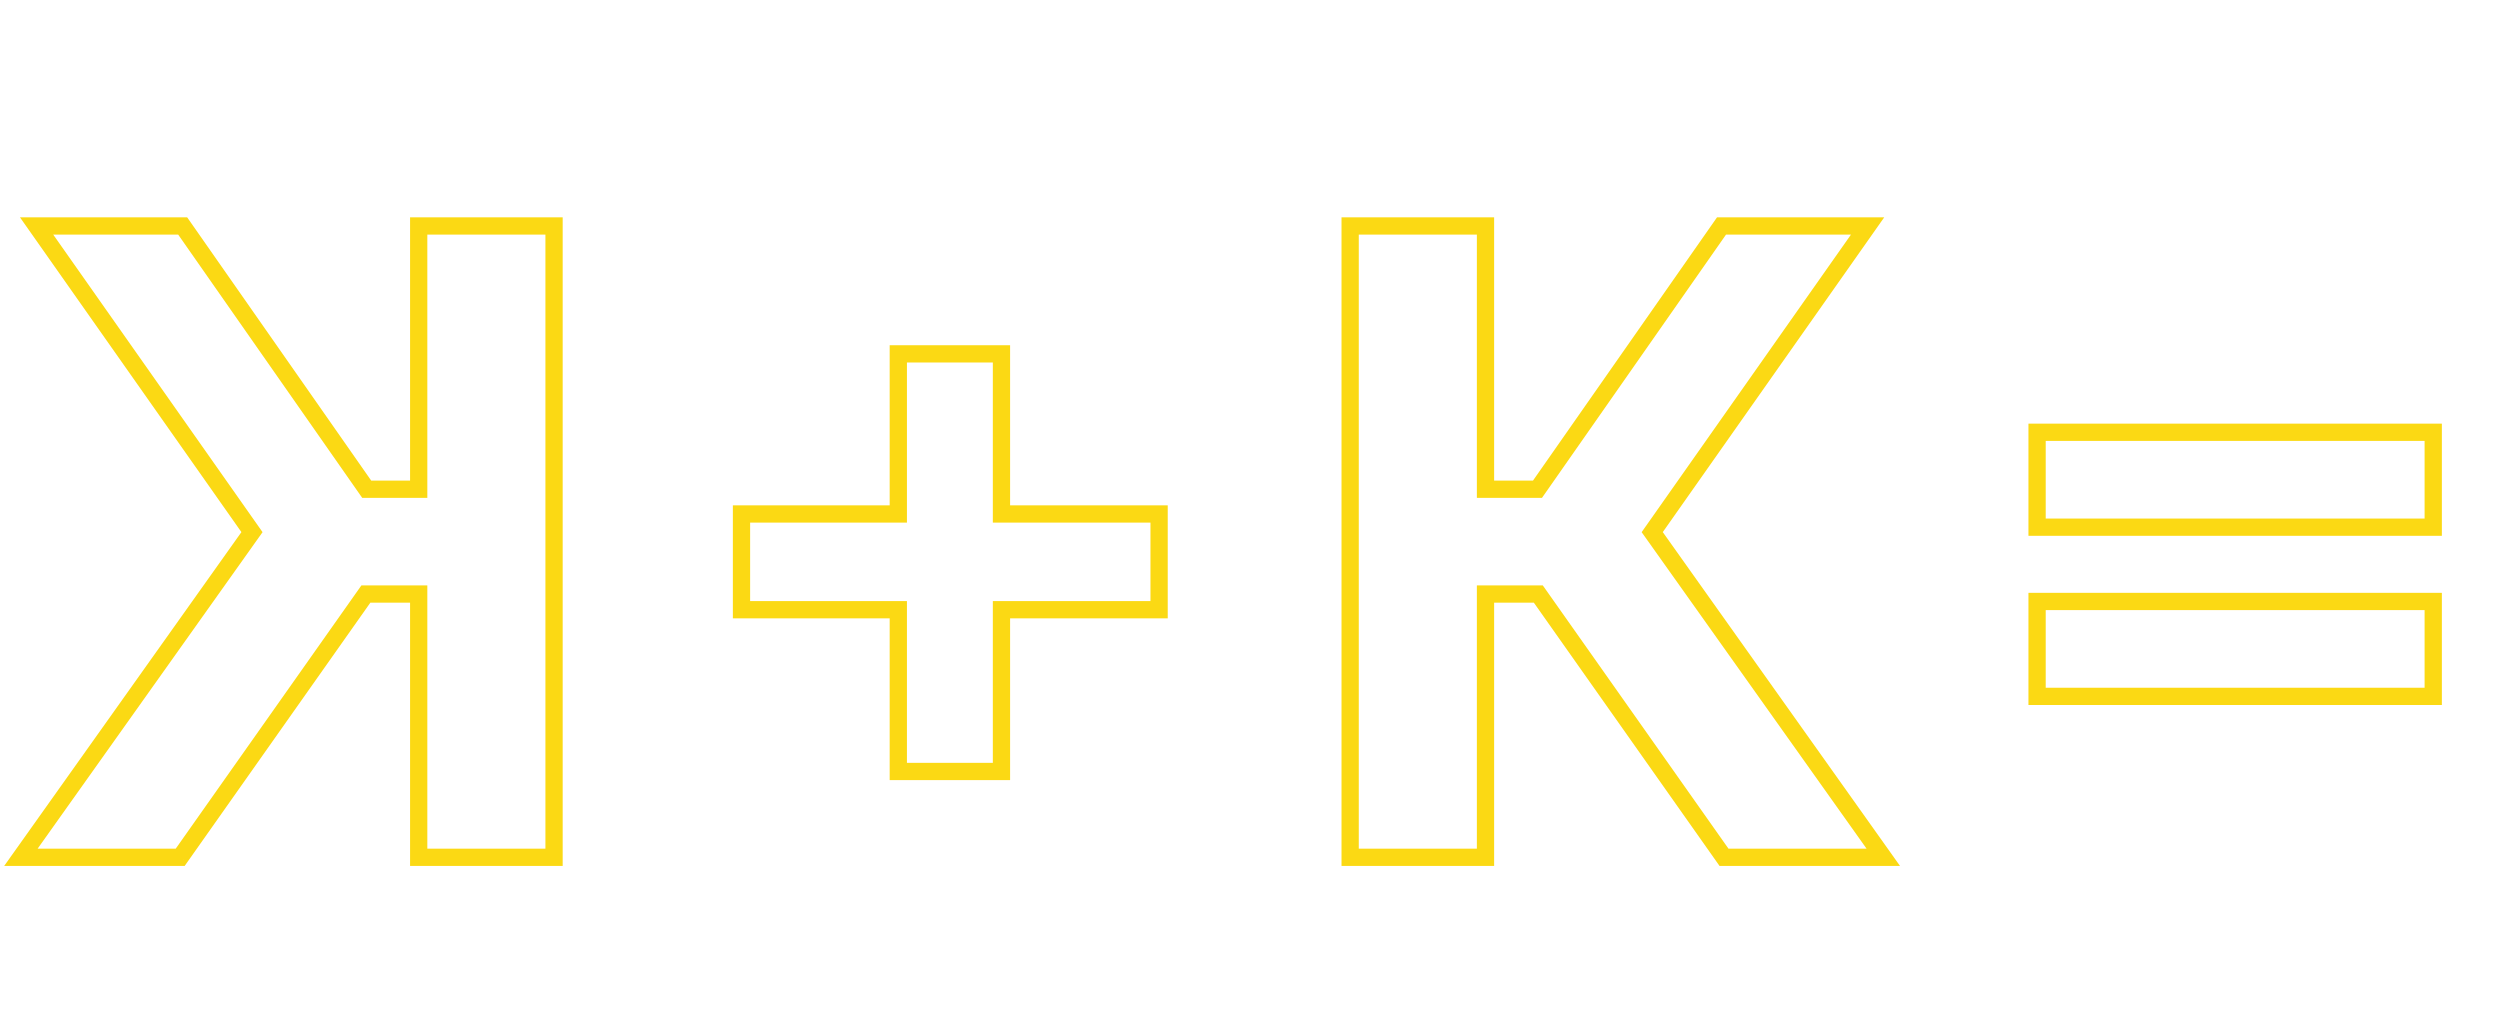 <svg width="869" height="355" viewBox="0 0 869 355" fill="none" xmlns="http://www.w3.org/2000/svg">
<path d="M516.359 170.052H513.359V173.052H516.359V170.052ZM534.432 170.052V173.052H535.995L536.891 171.771L534.432 170.052ZM598.406 78.538V75.538H596.843L595.947 76.82L598.406 78.538ZM649.183 78.538L651.637 80.264L654.962 75.538H649.183V78.538ZM574.308 184.97L571.854 183.244L570.634 184.979L571.863 186.708L574.308 184.97ZM654.634 298V301H660.446L657.079 296.262L654.634 298ZM599.267 298L596.815 299.729L597.711 301H599.267V298ZM534.719 206.486L537.171 204.757L536.274 203.486H534.719V206.486ZM516.359 206.486V203.486H513.359V206.486H516.359ZM516.359 298V301H519.359V298H516.359ZM469.311 298H466.311V301H469.311V298ZM469.311 78.538V75.538H466.311V78.538H469.311ZM516.359 78.538H519.359V75.538H516.359V78.538ZM516.359 173.052H534.432V167.052H516.359V173.052ZM536.891 171.771L600.865 80.257L595.947 76.82L531.973 168.334L536.891 171.771ZM598.406 81.538H649.183V75.538H598.406V81.538ZM646.73 76.812L571.854 183.244L576.762 186.696L651.637 80.264L646.73 76.812ZM571.863 186.708L652.189 299.738L657.079 296.262L576.754 183.232L571.863 186.708ZM654.634 295H599.267V301H654.634V295ZM601.718 296.271L537.171 204.757L532.267 208.215L596.815 299.729L601.718 296.271ZM534.719 203.486H516.359V209.486H534.719V203.486ZM513.359 206.486V298H519.359V206.486H513.359ZM516.359 295H469.311V301H516.359V295ZM472.311 298V78.538H466.311V298H472.311ZM469.311 81.538H516.359V75.538H469.311V81.538ZM513.359 78.538V170.052H519.359V78.538H513.359Z" fill="#FBD914"/>
<path d="M348.109 268.165V271.165H351.109V268.165H348.109ZM312.25 268.165H309.25V271.165H312.25V268.165ZM312.25 211.937H315.25V208.937H312.25V211.937ZM257.743 211.937H254.743V214.937H257.743V211.937ZM257.743 178.659V175.659H254.743V178.659H257.743ZM312.25 178.659V181.659H315.25V178.659H312.25ZM312.25 123.004V120.004H309.25V123.004H312.25ZM348.109 123.004H351.109V120.004H348.109V123.004ZM348.109 178.659H345.109V181.659H348.109V178.659ZM402.903 178.659H405.903V175.659H402.903V178.659ZM402.903 211.937V214.937H405.903V211.937H402.903ZM348.109 211.937V208.937H345.109V211.937H348.109ZM348.109 265.165H312.25V271.165H348.109V265.165ZM315.25 268.165V211.937H309.25V268.165H315.25ZM312.25 208.937H257.743V214.937H312.25V208.937ZM260.743 211.937V178.659H254.743V211.937H260.743ZM257.743 181.659H312.25V175.659H257.743V181.659ZM315.25 178.659V123.004H309.25V178.659H315.25ZM312.25 126.004H348.109V120.004H312.25V126.004ZM345.109 123.004V178.659H351.109V123.004H345.109ZM348.109 181.659H402.903V175.659H348.109V181.659ZM399.903 178.659V211.937H405.903V178.659H399.903ZM402.903 208.937H348.109V214.937H402.903V208.937ZM345.109 211.937V268.165H351.109V211.937H345.109Z" fill="#FBD914"/>
<path d="M708.089 150.258V147.258H705.089V150.258H708.089ZM845.79 150.258H848.79V147.258H845.79V150.258ZM845.79 183.249V186.249H848.79V183.249H845.79ZM708.089 183.249H705.089V186.249H708.089V183.249ZM708.089 242.059H705.089V245.059H708.089V242.059ZM708.089 209.068V206.068H705.089V209.068H708.089ZM845.79 209.068H848.79V206.068H845.79V209.068ZM845.79 242.059V245.059H848.79V242.059H845.79ZM708.089 153.258H845.79V147.258H708.089V153.258ZM842.79 150.258V183.249H848.79V150.258H842.79ZM845.79 180.249H708.089V186.249H845.79V180.249ZM711.089 183.249V150.258H705.089V183.249H711.089ZM711.089 242.059V209.068H705.089V242.059H711.089ZM708.089 212.068H845.79V206.068H708.089V212.068ZM842.79 209.068V242.059H848.79V209.068H842.79ZM845.79 239.059H708.089V245.059H845.79V239.059Z" fill="#FBD914"/>
<path d="M145.539 170.052H148.539V173.052H145.539V170.052ZM127.465 170.052V173.052H125.902L125.007 171.771L127.465 170.052ZM63.492 78.538V75.538H65.055L65.95 76.82L63.492 78.538ZM12.714 78.538L10.261 80.264L6.936 75.538H12.714V78.538ZM87.589 184.97L90.043 183.244L91.263 184.979L90.035 186.708L87.589 184.97ZM7.263 298V301H1.451L4.818 296.262L7.263 298ZM62.631 298L65.082 299.729L64.186 301H62.631V298ZM127.178 206.486L124.727 204.757L125.623 203.486H127.178V206.486ZM145.539 206.486V203.486H148.539V206.486H145.539ZM145.539 298V301H142.539V298H145.539ZM192.587 298H195.587V301H192.587V298ZM192.587 78.538V75.538H195.587V78.538H192.587ZM145.539 78.538H142.539V75.538H145.539V78.538ZM145.539 173.052H127.465V167.052H145.539V173.052ZM125.007 171.771L61.033 80.257L65.95 76.82L129.924 168.334L125.007 171.771ZM63.492 81.538H12.714V75.538H63.492V81.538ZM15.168 76.812L90.043 183.244L85.136 186.696L10.261 80.264L15.168 76.812ZM90.035 186.708L9.709 299.738L4.818 296.262L85.144 183.232L90.035 186.708ZM7.263 295H62.631V301H7.263V295ZM60.179 296.271L124.727 204.757L129.63 208.215L65.082 299.729L60.179 296.271ZM127.178 203.486H145.539V209.486H127.178V203.486ZM148.539 206.486V298H142.539V206.486H148.539ZM145.539 295H192.587V301H145.539V295ZM189.587 298V78.538H195.587V298H189.587ZM192.587 81.538H145.539V75.538H192.587V81.538ZM148.539 78.538V170.052H142.539V78.538H148.539Z" fill="#FBD914"/>
</svg>
